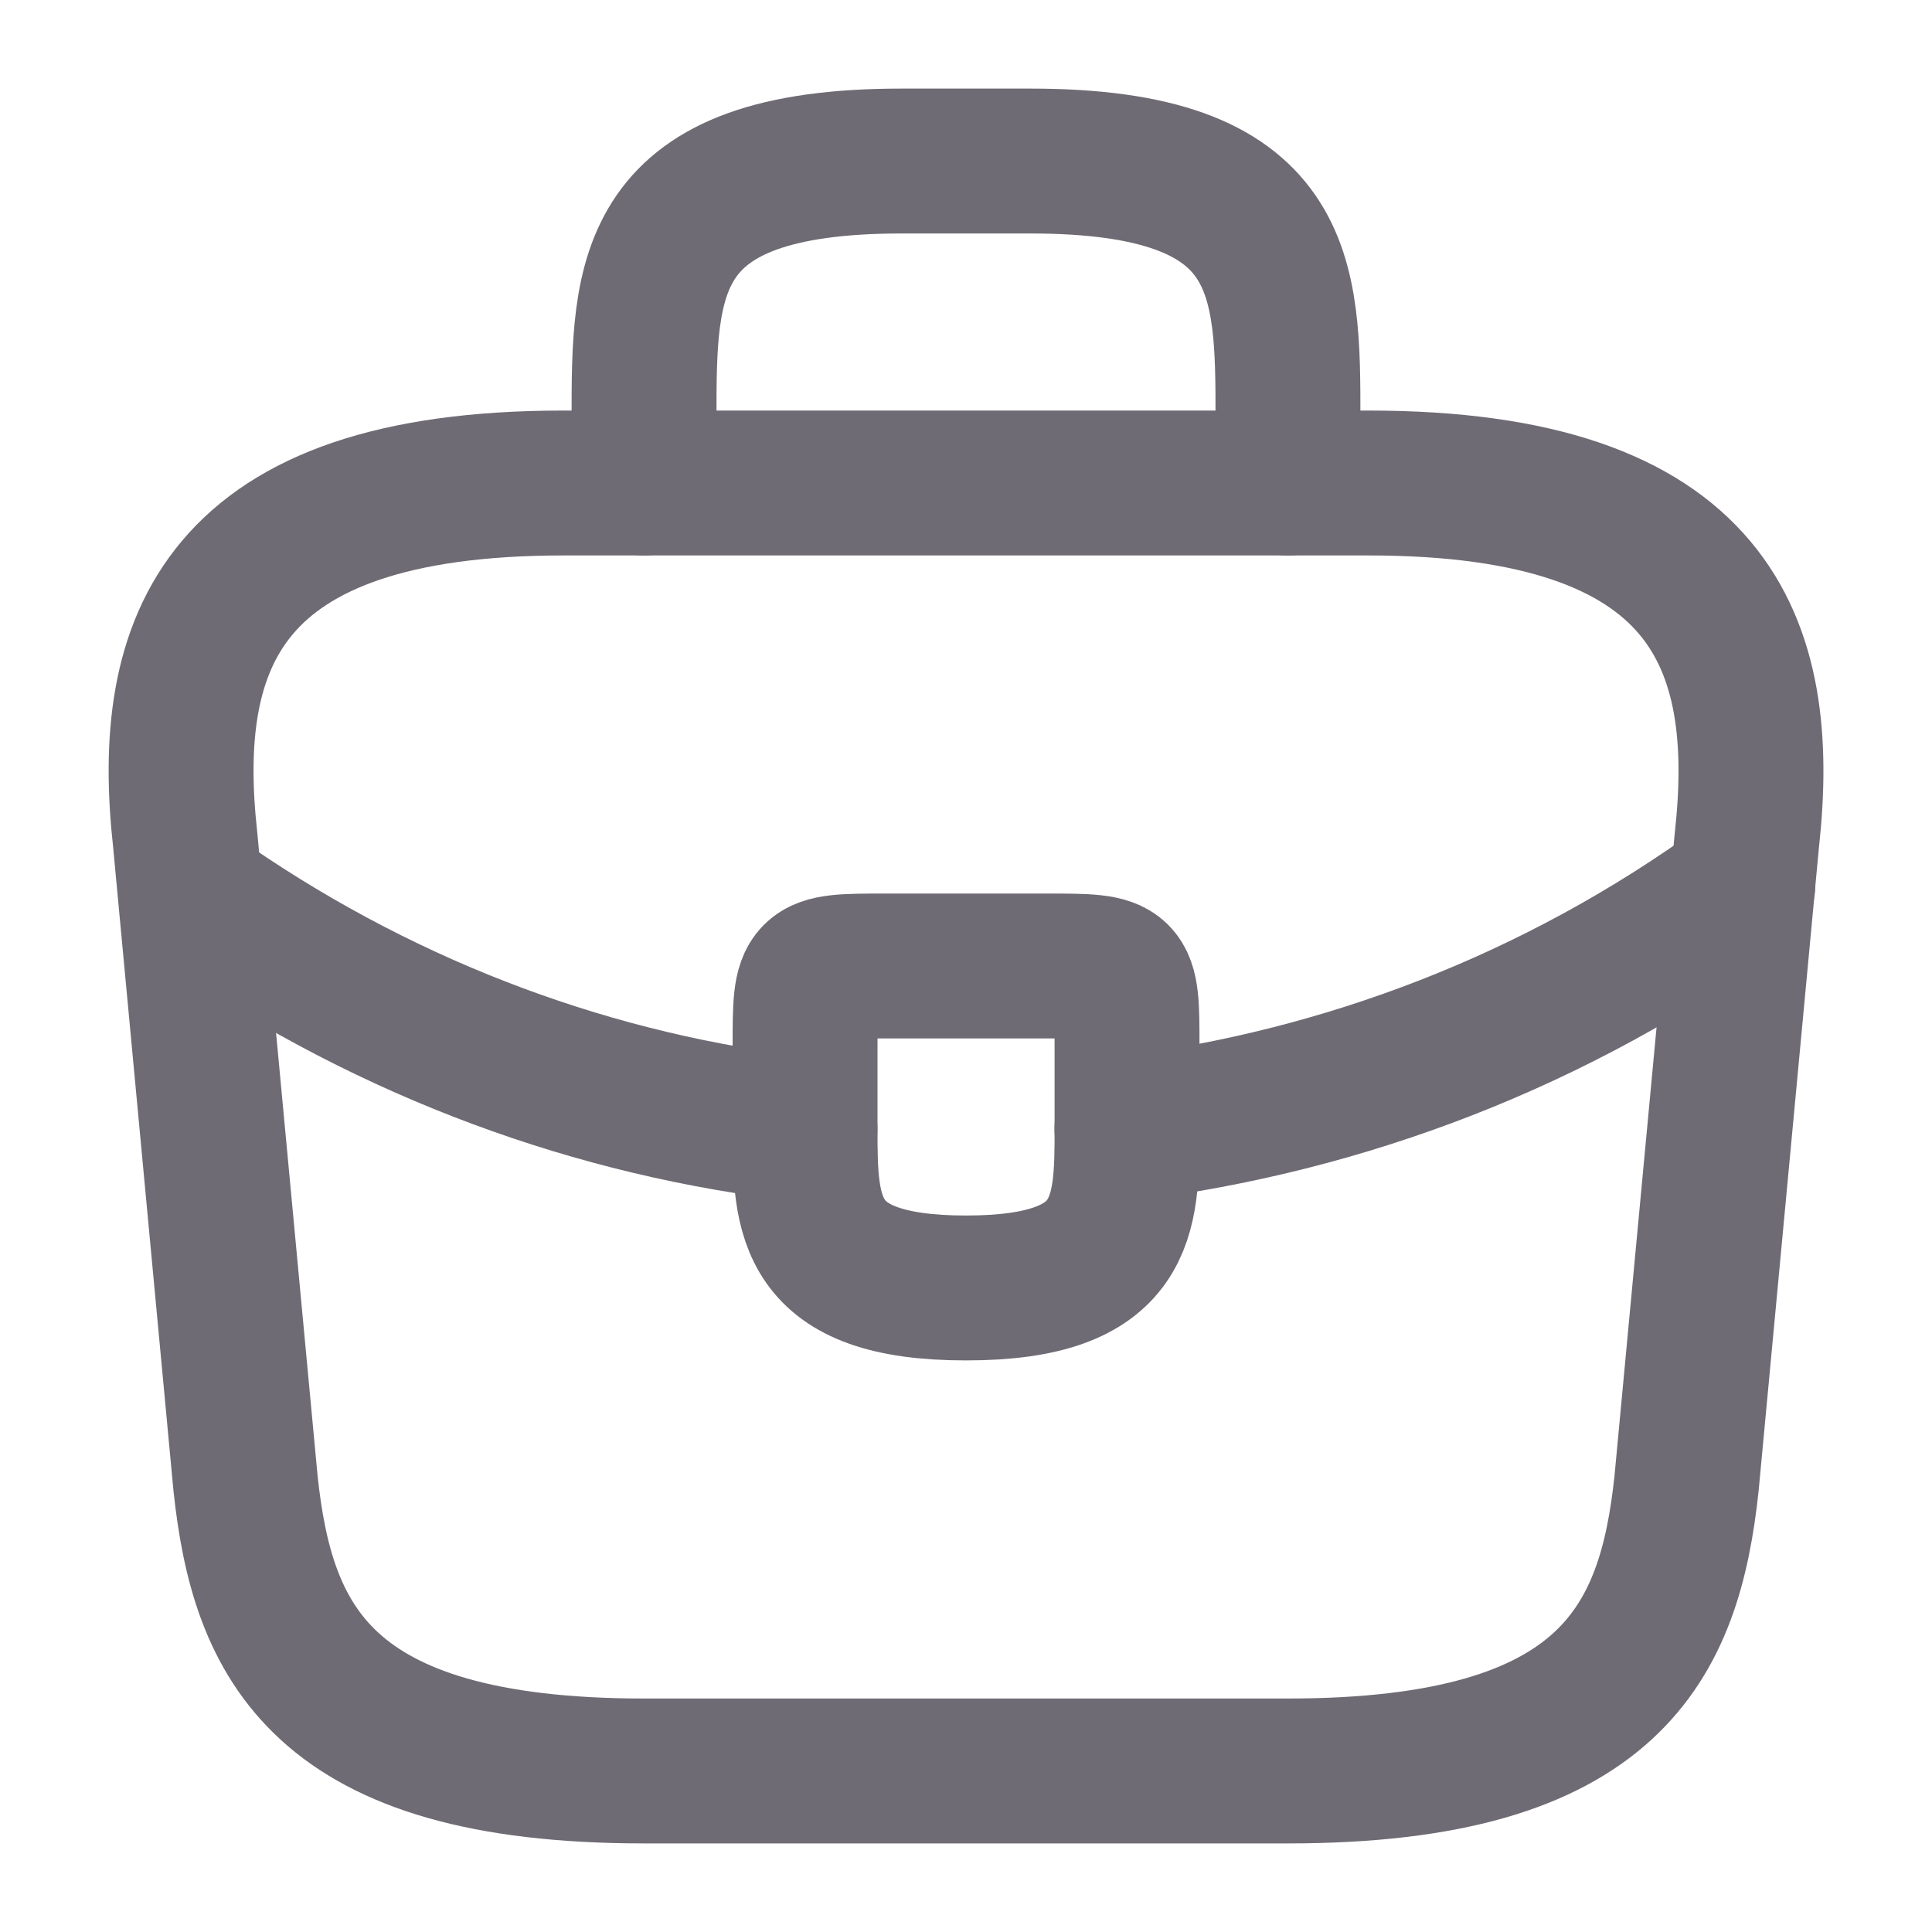 <svg width="20" height="20" viewBox="0 0 20 20" fill="none" xmlns="http://www.w3.org/2000/svg">
<path d="M6.667 18.333H13.334C16.683 18.333 17.284 16.992 17.459 15.358L18.084 8.692C18.308 6.658 17.725 5 14.167 5H5.834C2.275 5 1.692 6.658 1.917 8.692L2.542 15.358C2.717 16.992 3.317 18.333 6.667 18.333Z" stroke="#6F6B74" stroke-width="1.5" stroke-miterlimit="10" stroke-linecap="round" stroke-linejoin="round"/>
<path d="M6.667 5V4.333C6.667 2.858 6.667 1.667 9.333 1.667H10.666C13.333 1.667 13.333 2.858 13.333 4.333V5" stroke="#6F6B74" stroke-width="1.5" stroke-miterlimit="10" stroke-linecap="round" stroke-linejoin="round"/>
<path d="M11.667 10.833V11.667C11.667 11.675 11.667 11.675 11.667 11.683C11.667 12.592 11.659 13.333 10 13.333C8.35 13.333 8.334 12.6 8.334 11.692V10.833C8.334 10 8.334 10 9.167 10H10.834C11.667 10 11.667 10 11.667 10.833Z" stroke="#6F6B74" stroke-width="1.5" stroke-miterlimit="10" stroke-linecap="round" stroke-linejoin="round"/>
<path d="M18.041 9.167C16.116 10.567 13.916 11.4 11.666 11.683" stroke="#6F6B74" stroke-width="1.5" stroke-miterlimit="10" stroke-linecap="round" stroke-linejoin="round"/>
<path d="M2.183 9.392C4.058 10.675 6.175 11.45 8.333 11.692" stroke="#6F6B74" stroke-width="1.5" stroke-miterlimit="10" stroke-linecap="round" stroke-linejoin="round"/>
</svg>
